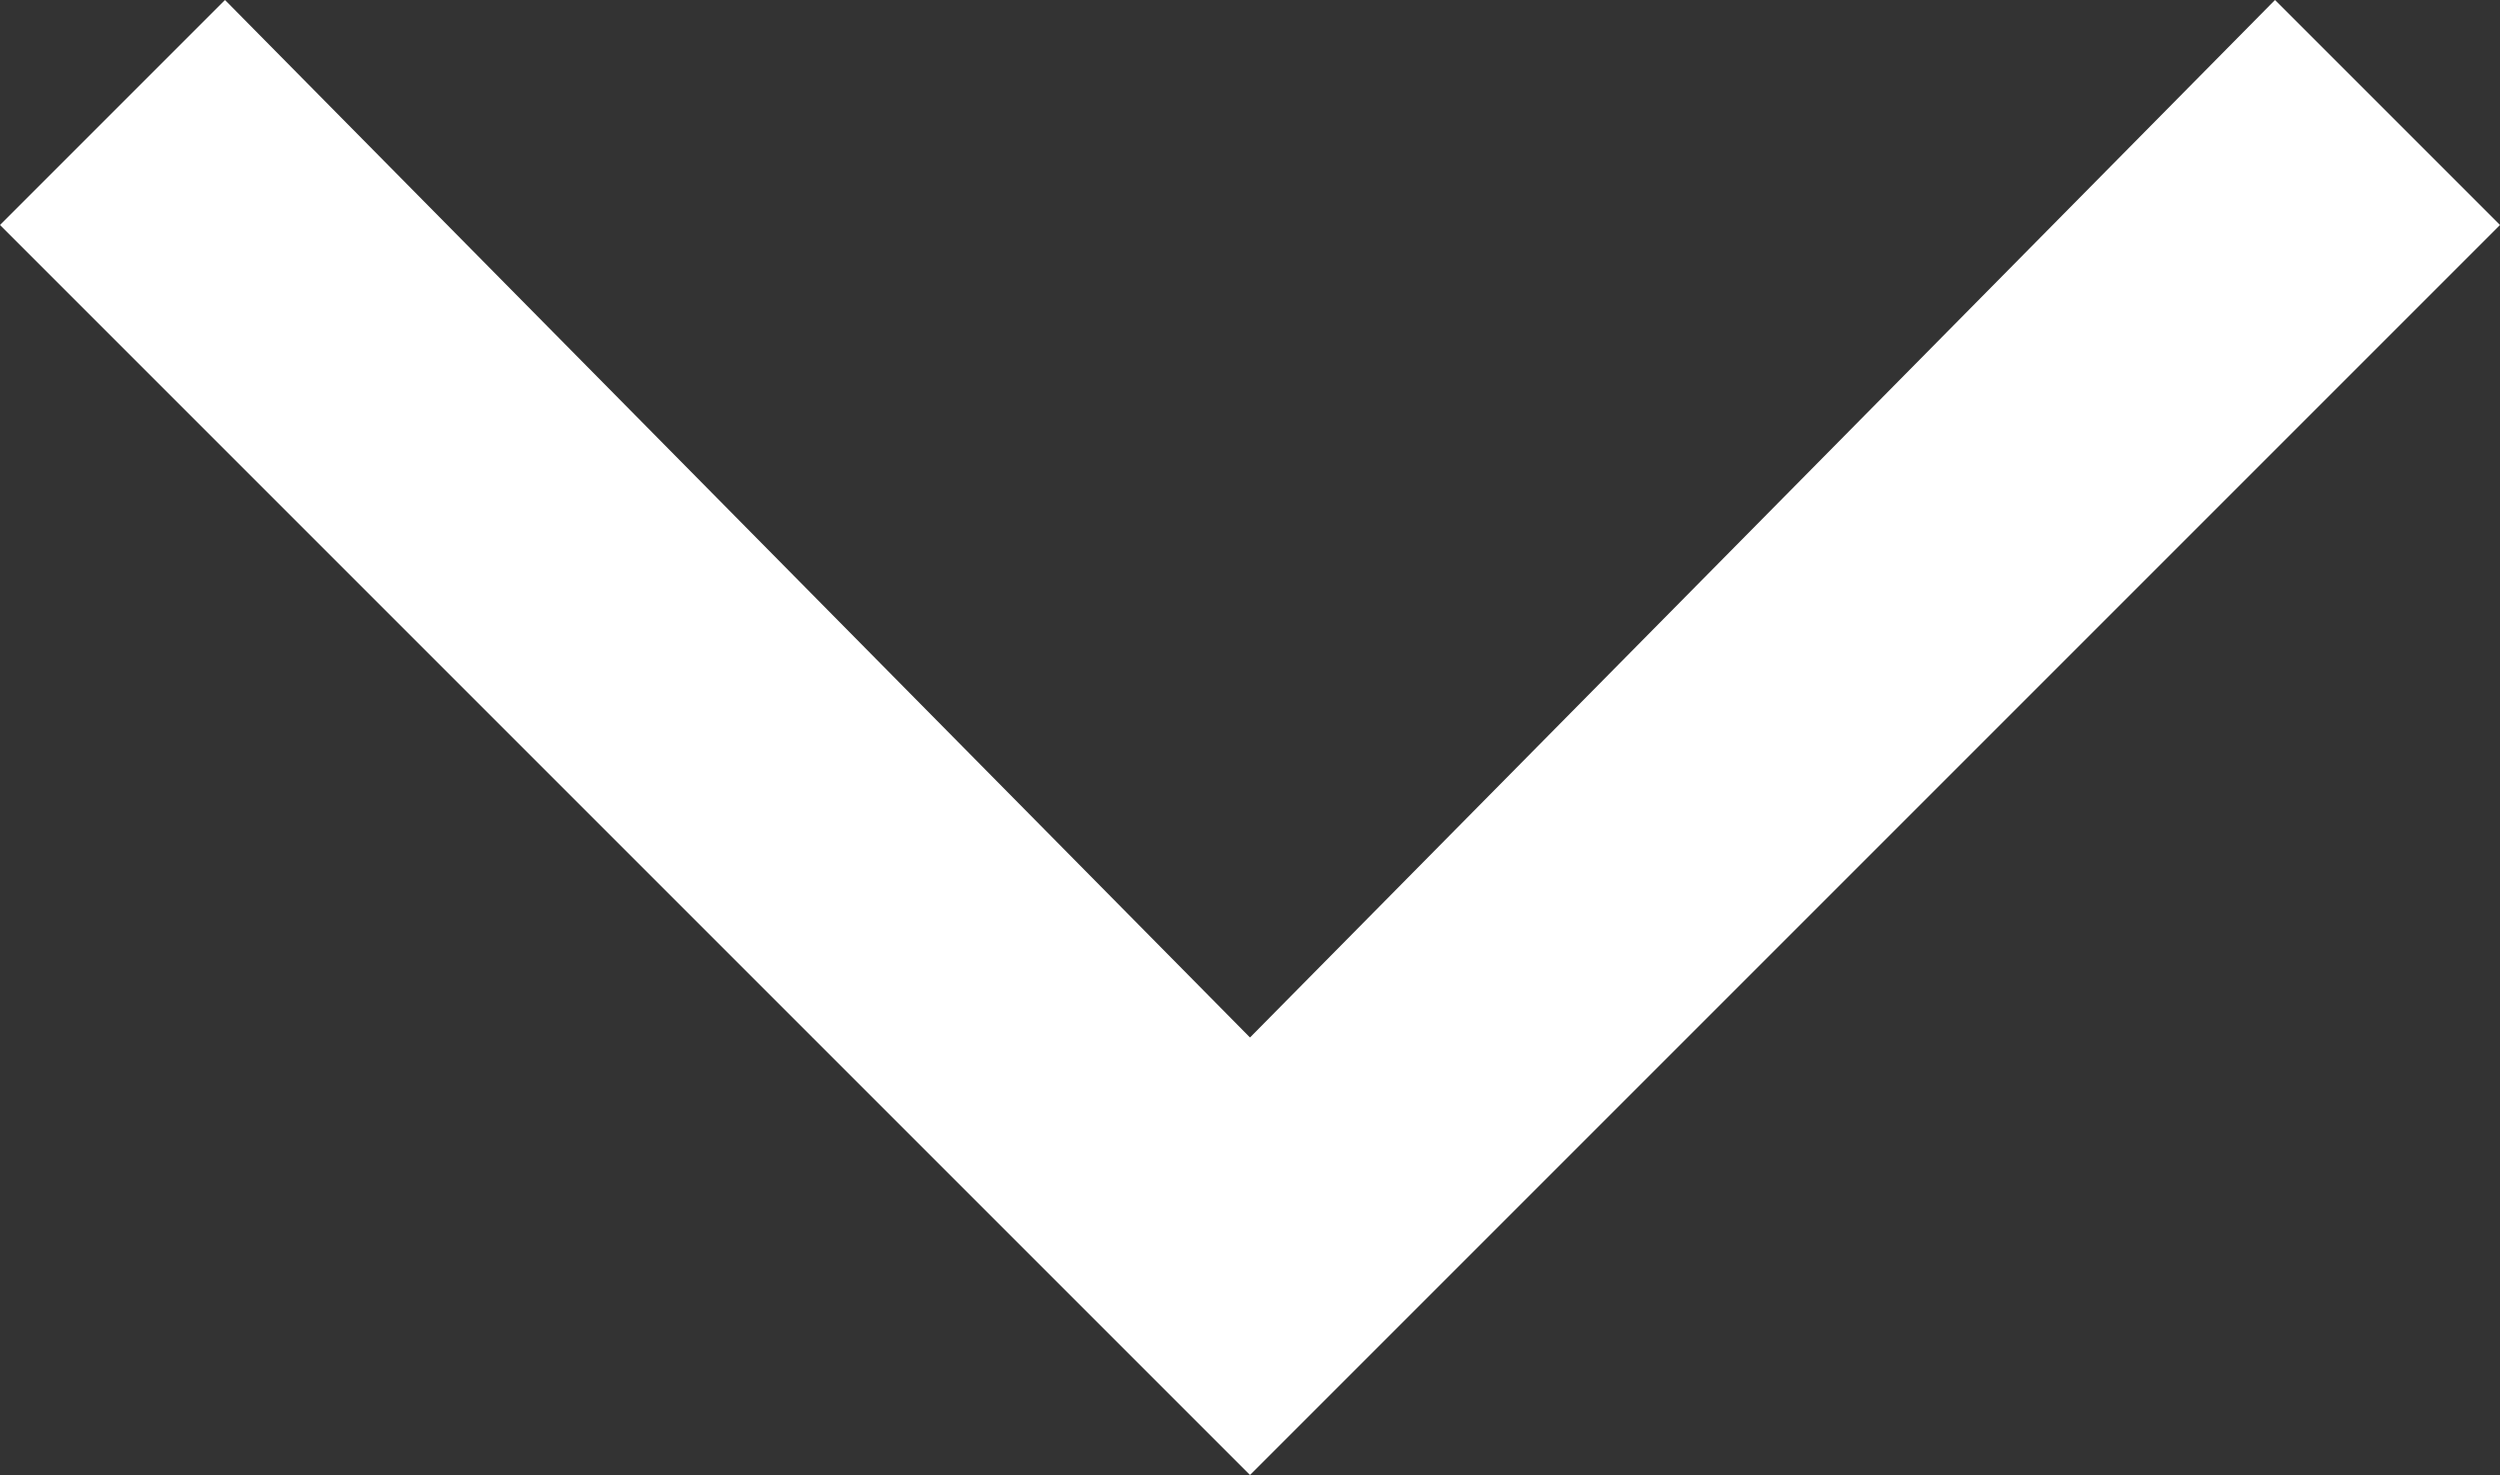 <?xml version="1.0" encoding="utf-8"?>
<!-- Generator: Adobe Illustrator 28.3.0, SVG Export Plug-In . SVG Version: 6.00 Build 0)  -->
<svg version="1.1" id="Layer_1" xmlns="http://www.w3.org/2000/svg" xmlns:xlink="http://www.w3.org/1999/xlink" x="0px" y="0px"
	 viewBox="0 0 20 11.8" style="enable-background:new 0 0 20 11.8;" xml:space="preserve">
<rect x="0" y="0" width="20" height="11.8" fill="#333333" stroke="none"/>
<style type="text/css">
	.st0{fill:#FFFFFF;}
</style>
<g>
	<polygon class="st0" points="1.8,0 0,1.8 10,11.8 20,1.8 18.2,0 10,8.3 	"/>
</g>
</svg>
